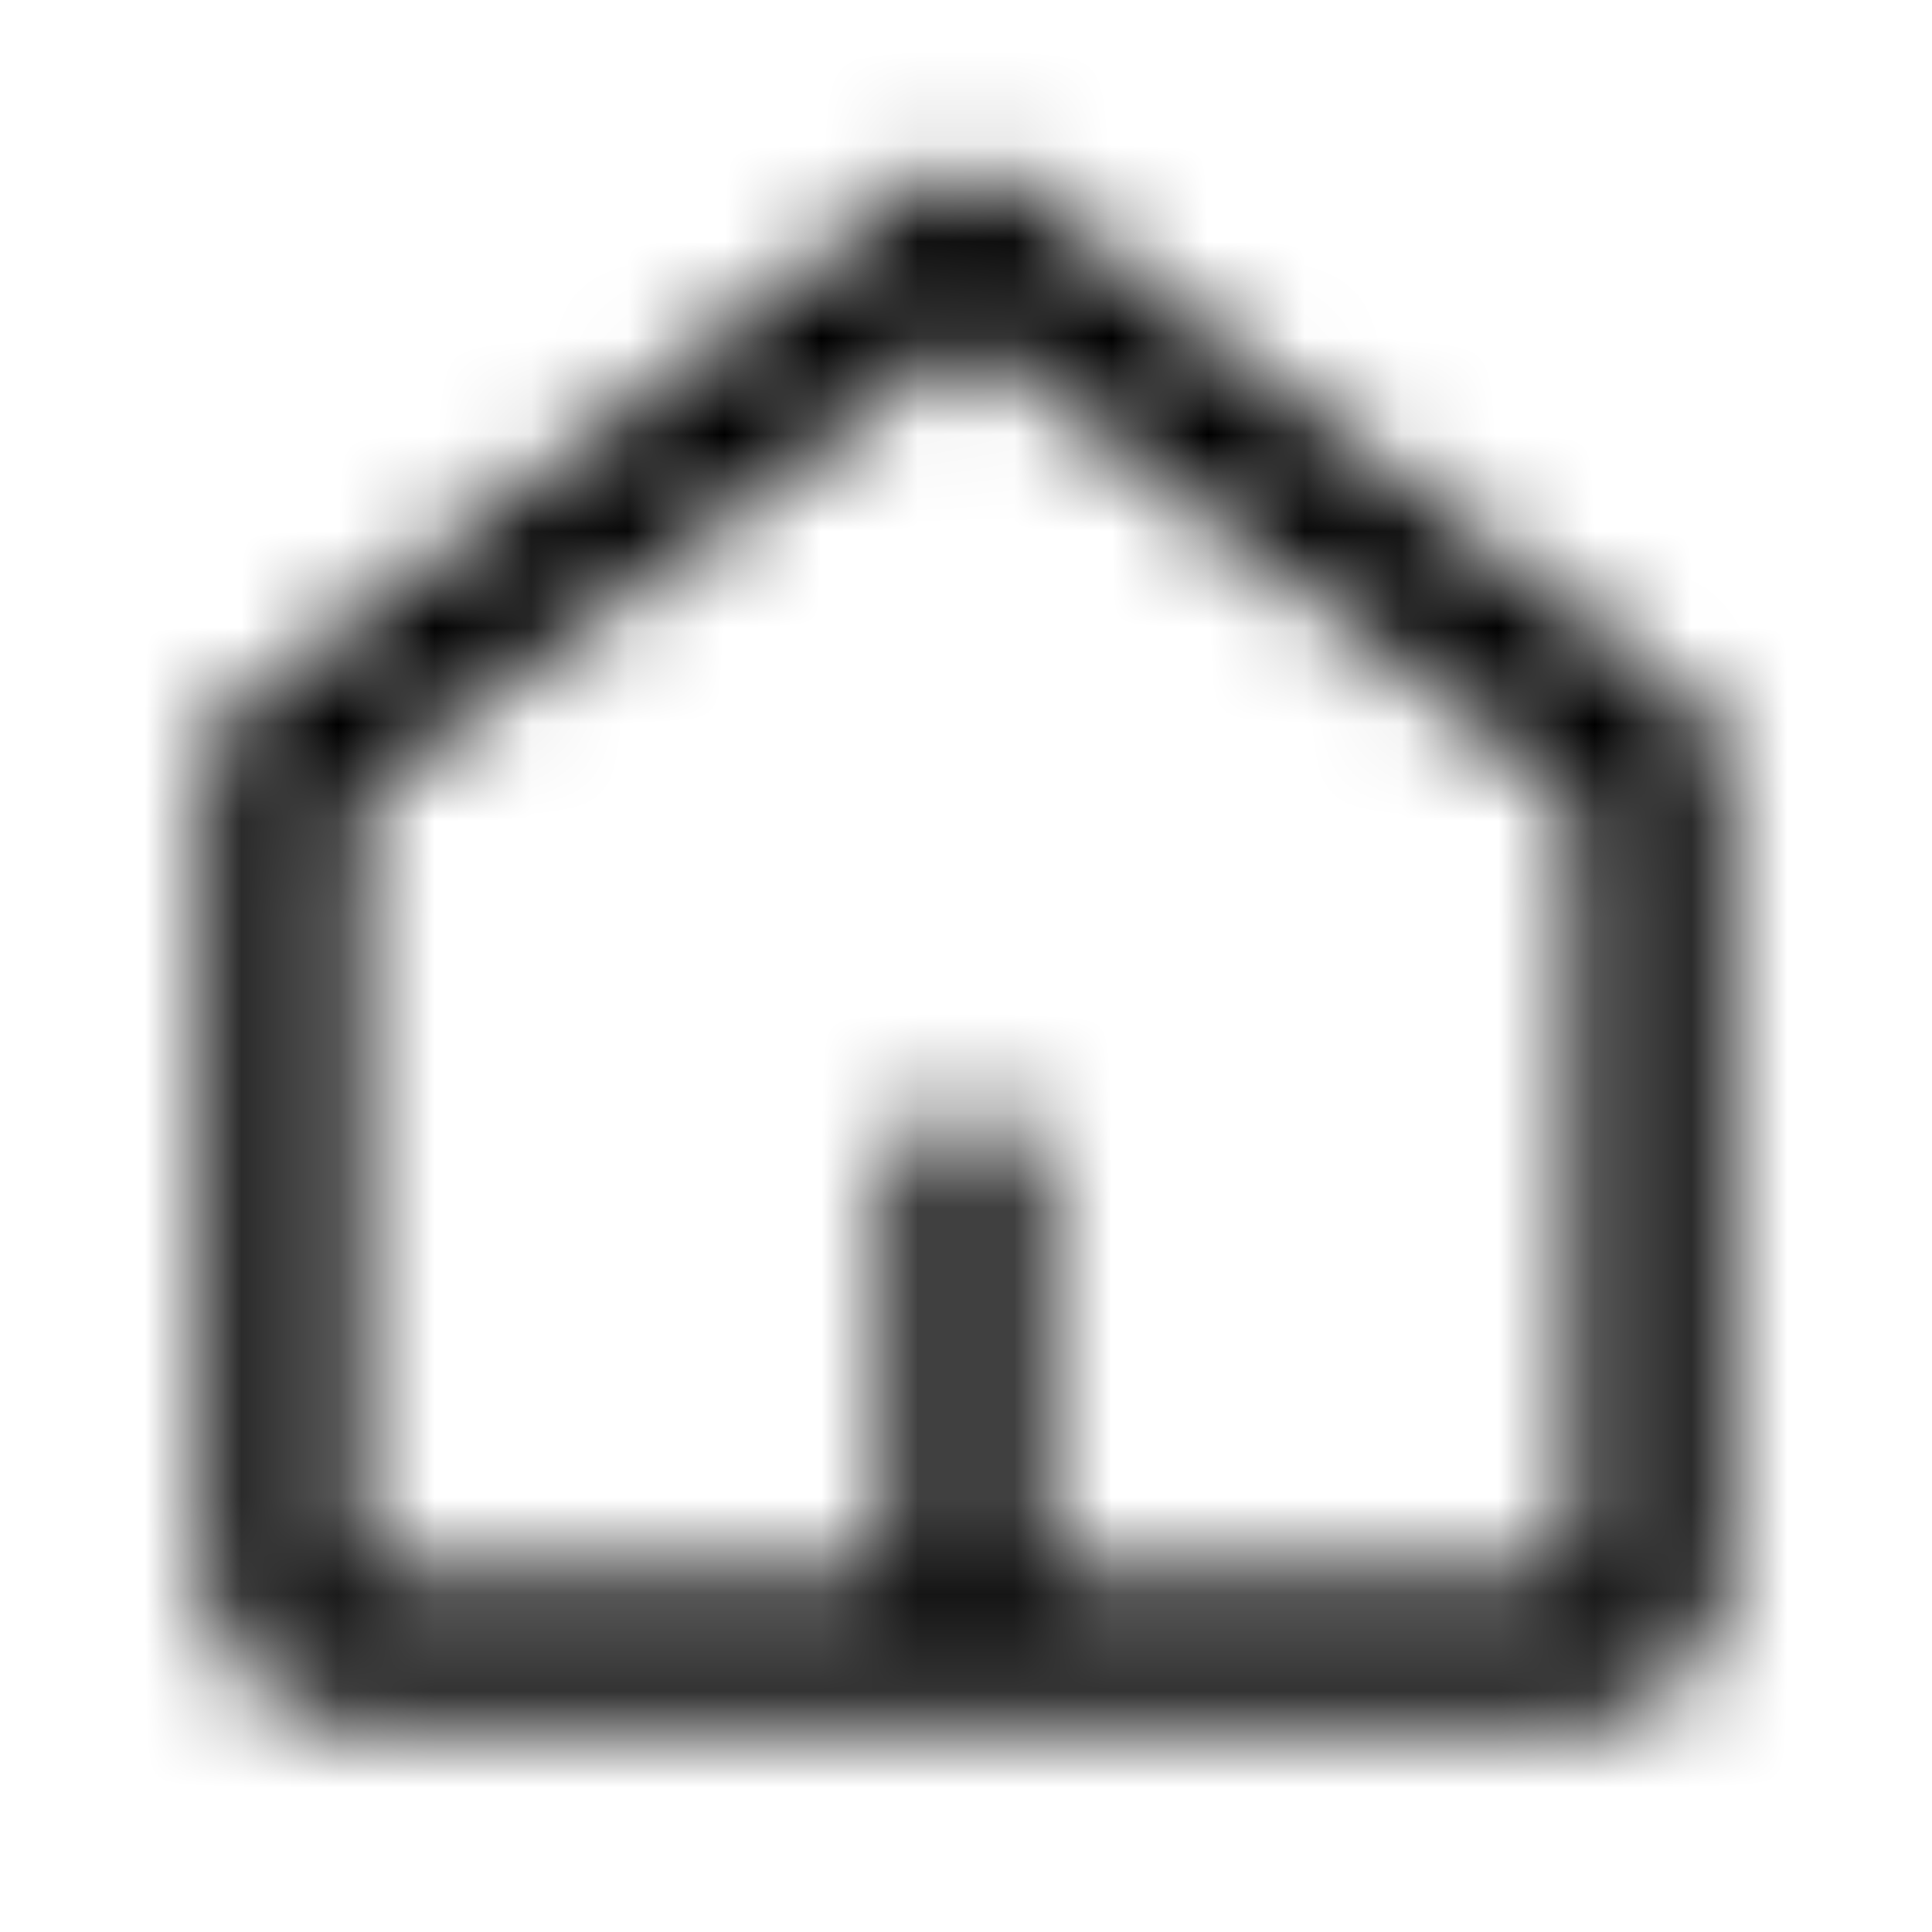 <svg width="20" height="20" viewBox="0 0 20 20" fill="current" xmlns="http://www.w3.org/2000/svg">
<mask id="mask0_32_27418" style="mask-type:alpha" maskUnits="userSpaceOnUse" x="0" y="0" width="20" height="20">
<path fill-rule="evenodd" clip-rule="evenodd" d="M10.456 1.904C10.187 1.699 9.813 1.699 9.544 1.904L2.461 7.321C2.276 7.463 2.167 7.683 2.167 7.917L2.167 15.775C2.167 15.987 2.167 16.188 2.181 16.358C2.196 16.544 2.231 16.756 2.339 16.969C2.491 17.267 2.733 17.509 3.031 17.661C3.244 17.769 3.456 17.804 3.642 17.82C3.812 17.833 4.013 17.833 4.225 17.833H15.775C15.987 17.833 16.189 17.833 16.358 17.82C16.544 17.804 16.756 17.769 16.969 17.661C17.267 17.509 17.509 17.267 17.661 16.969C17.769 16.756 17.804 16.544 17.82 16.358C17.834 16.189 17.833 15.987 17.833 15.775L17.833 7.917C17.833 7.683 17.725 7.463 17.539 7.321L10.456 1.904ZM9.949 3.483C9.979 3.46 10.021 3.46 10.051 3.483L16.301 8.262C16.321 8.278 16.333 8.303 16.333 8.328V16.25C16.333 16.296 16.296 16.333 16.25 16.333H10.75V11.667H9.25V16.333H3.75C3.704 16.333 3.667 16.296 3.667 16.25V8.328C3.667 8.303 3.679 8.278 3.699 8.262L9.949 3.483Z" fill="current"/>
</mask>
<g mask="url(#mask0_32_27418)">
<rect width="20" height="20" fill="current"/>
</g>
</svg>
